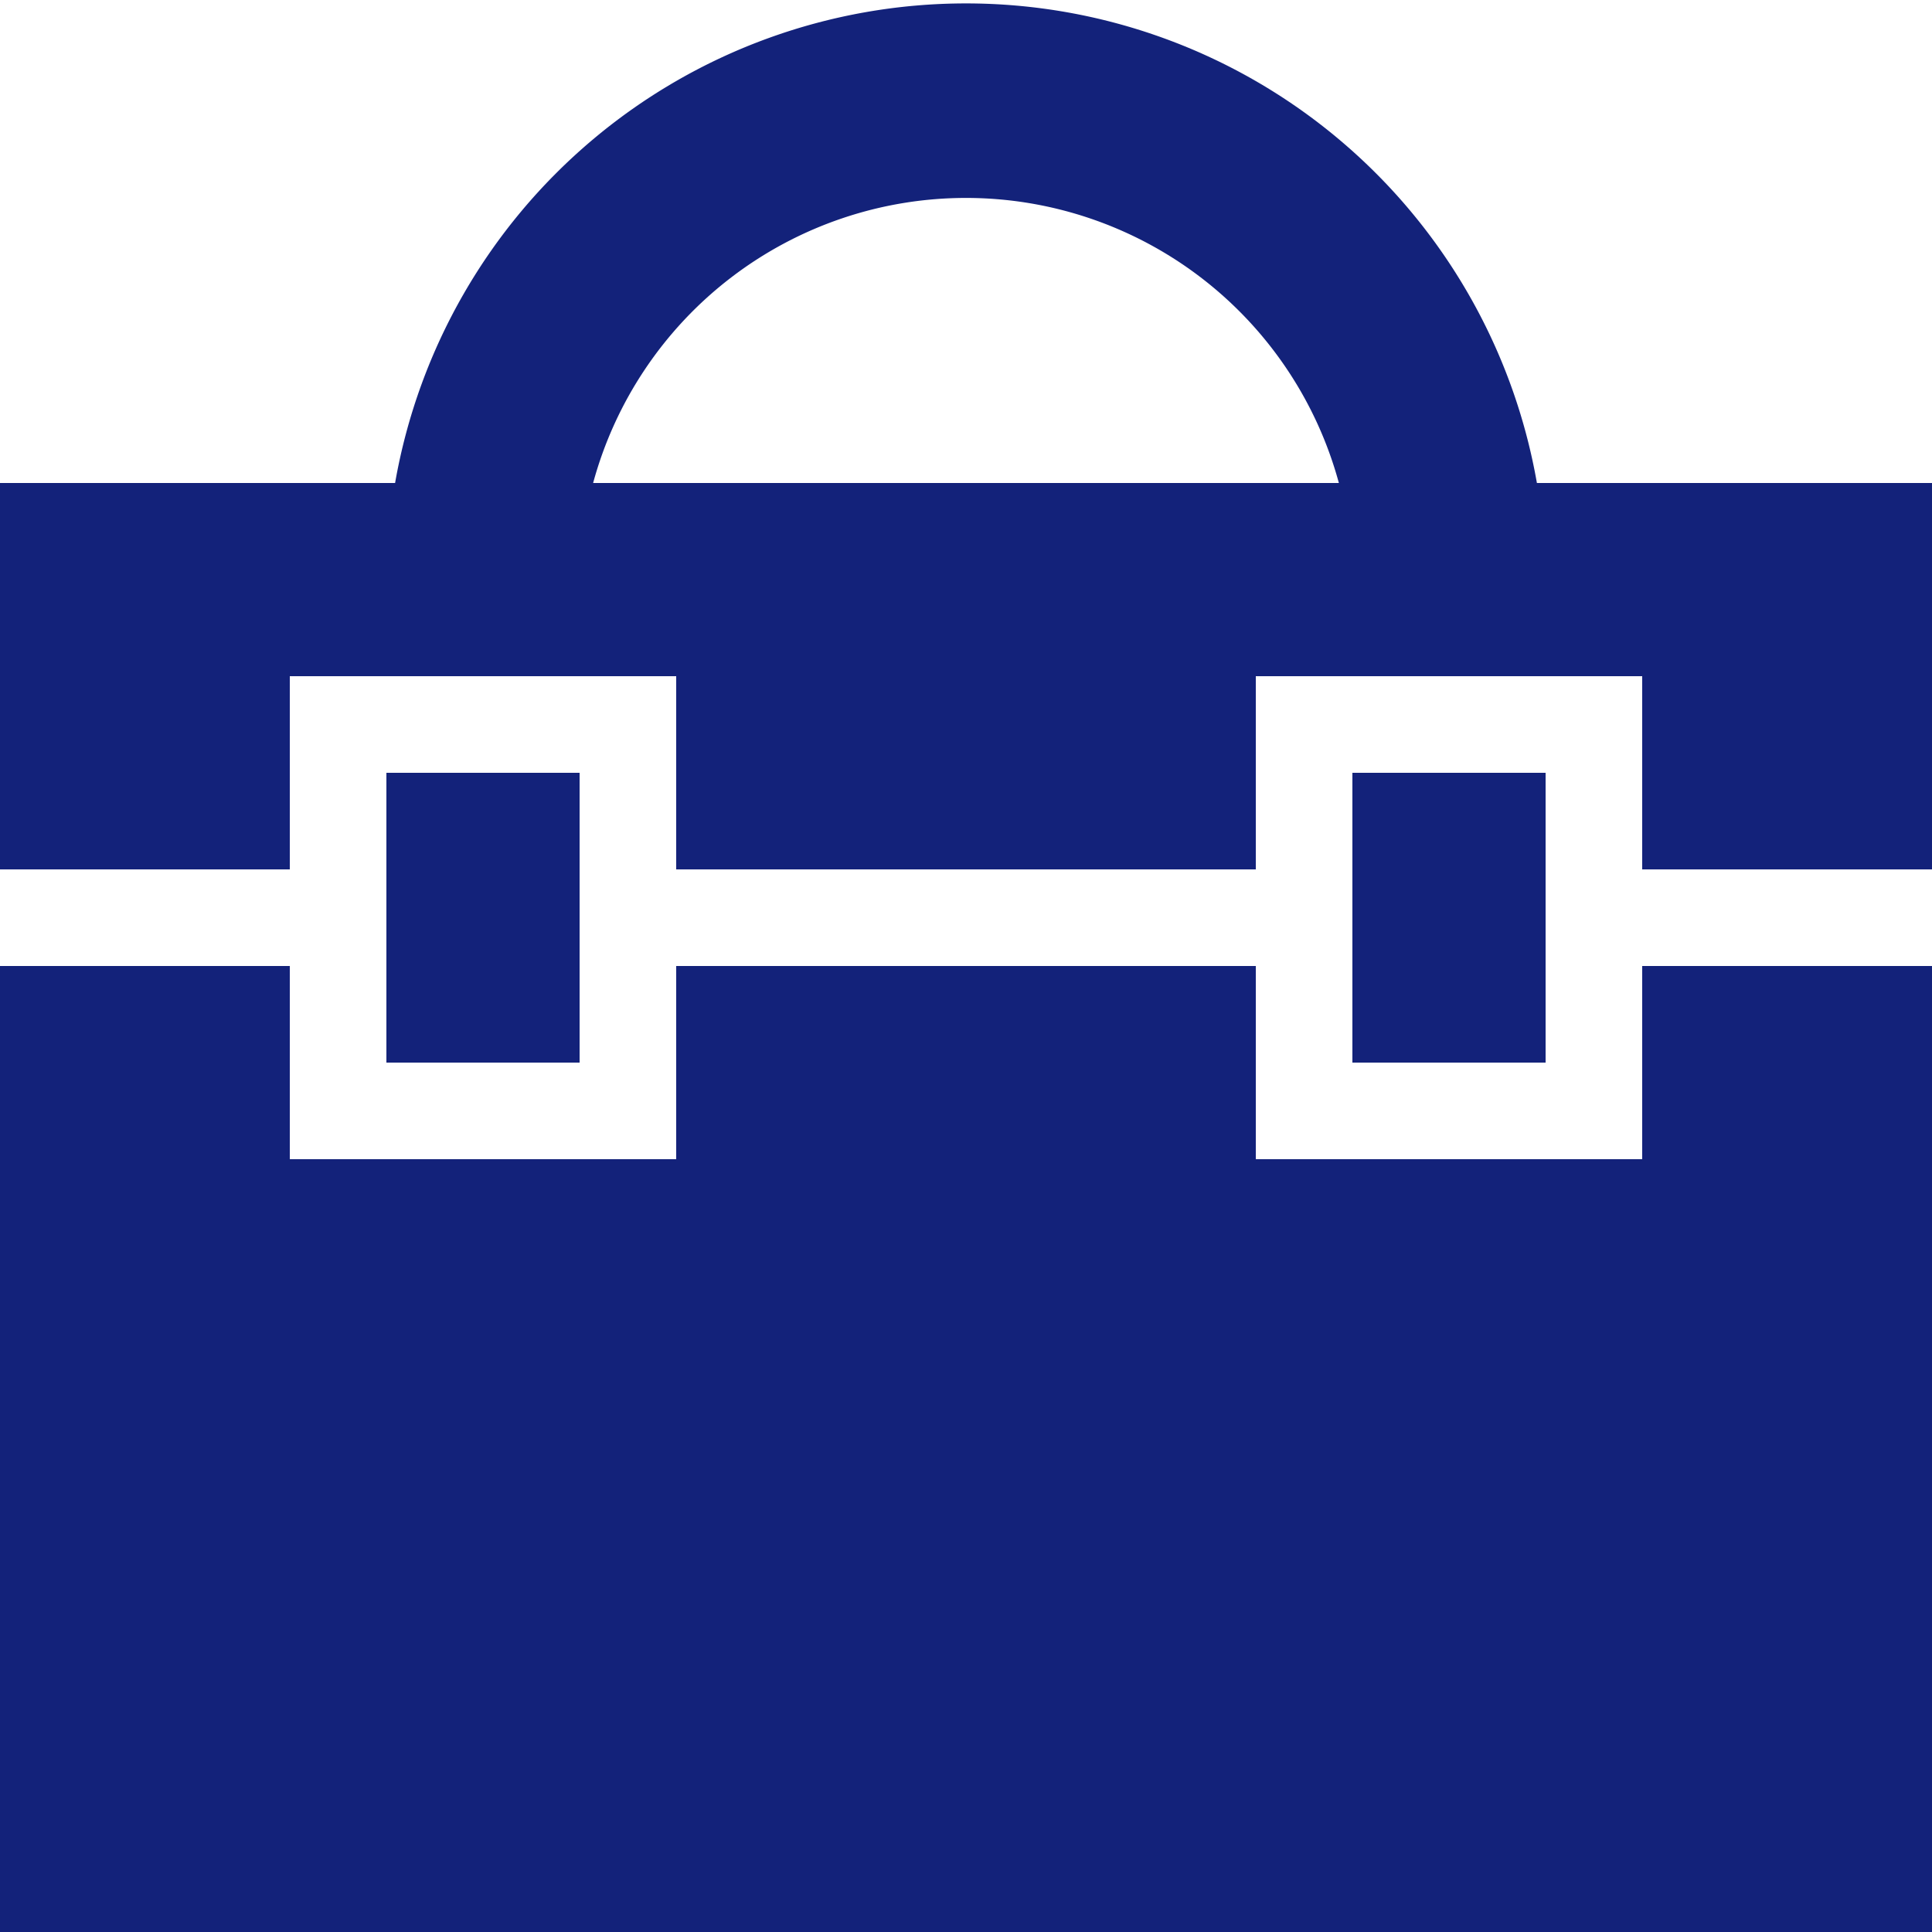 <?xml version="1.0" standalone="no"?><!DOCTYPE svg PUBLIC "-//W3C//DTD SVG 1.1//EN" "http://www.w3.org/Graphics/SVG/1.1/DTD/svg11.dtd"><svg t="1715803828061" class="icon" viewBox="0 0 1024 1024" version="1.1" xmlns="http://www.w3.org/2000/svg" p-id="5719" width="256" height="256" xmlns:xlink="http://www.w3.org/1999/xlink"><path d="M1024 460.8V256h-209.408A307.2 307.2 0 0 0 209.408 256H0v768h1024V512h-153.6v102.4h-204.8v-102.4H358.4v102.4H153.6v-102.4H0V460.8h153.6V358.4h204.8v102.4h307.2V358.4h204.8v102.4zM314.368 256a204.8 204.8 0 0 1 395.264 0z" fill="#13227a" p-id="5720"></path><path d="M204.8 409.6h102.4v153.6H204.8zM716.8 409.6h102.4v153.6h-102.4z" fill="#13227a" p-id="5721"></path></svg>